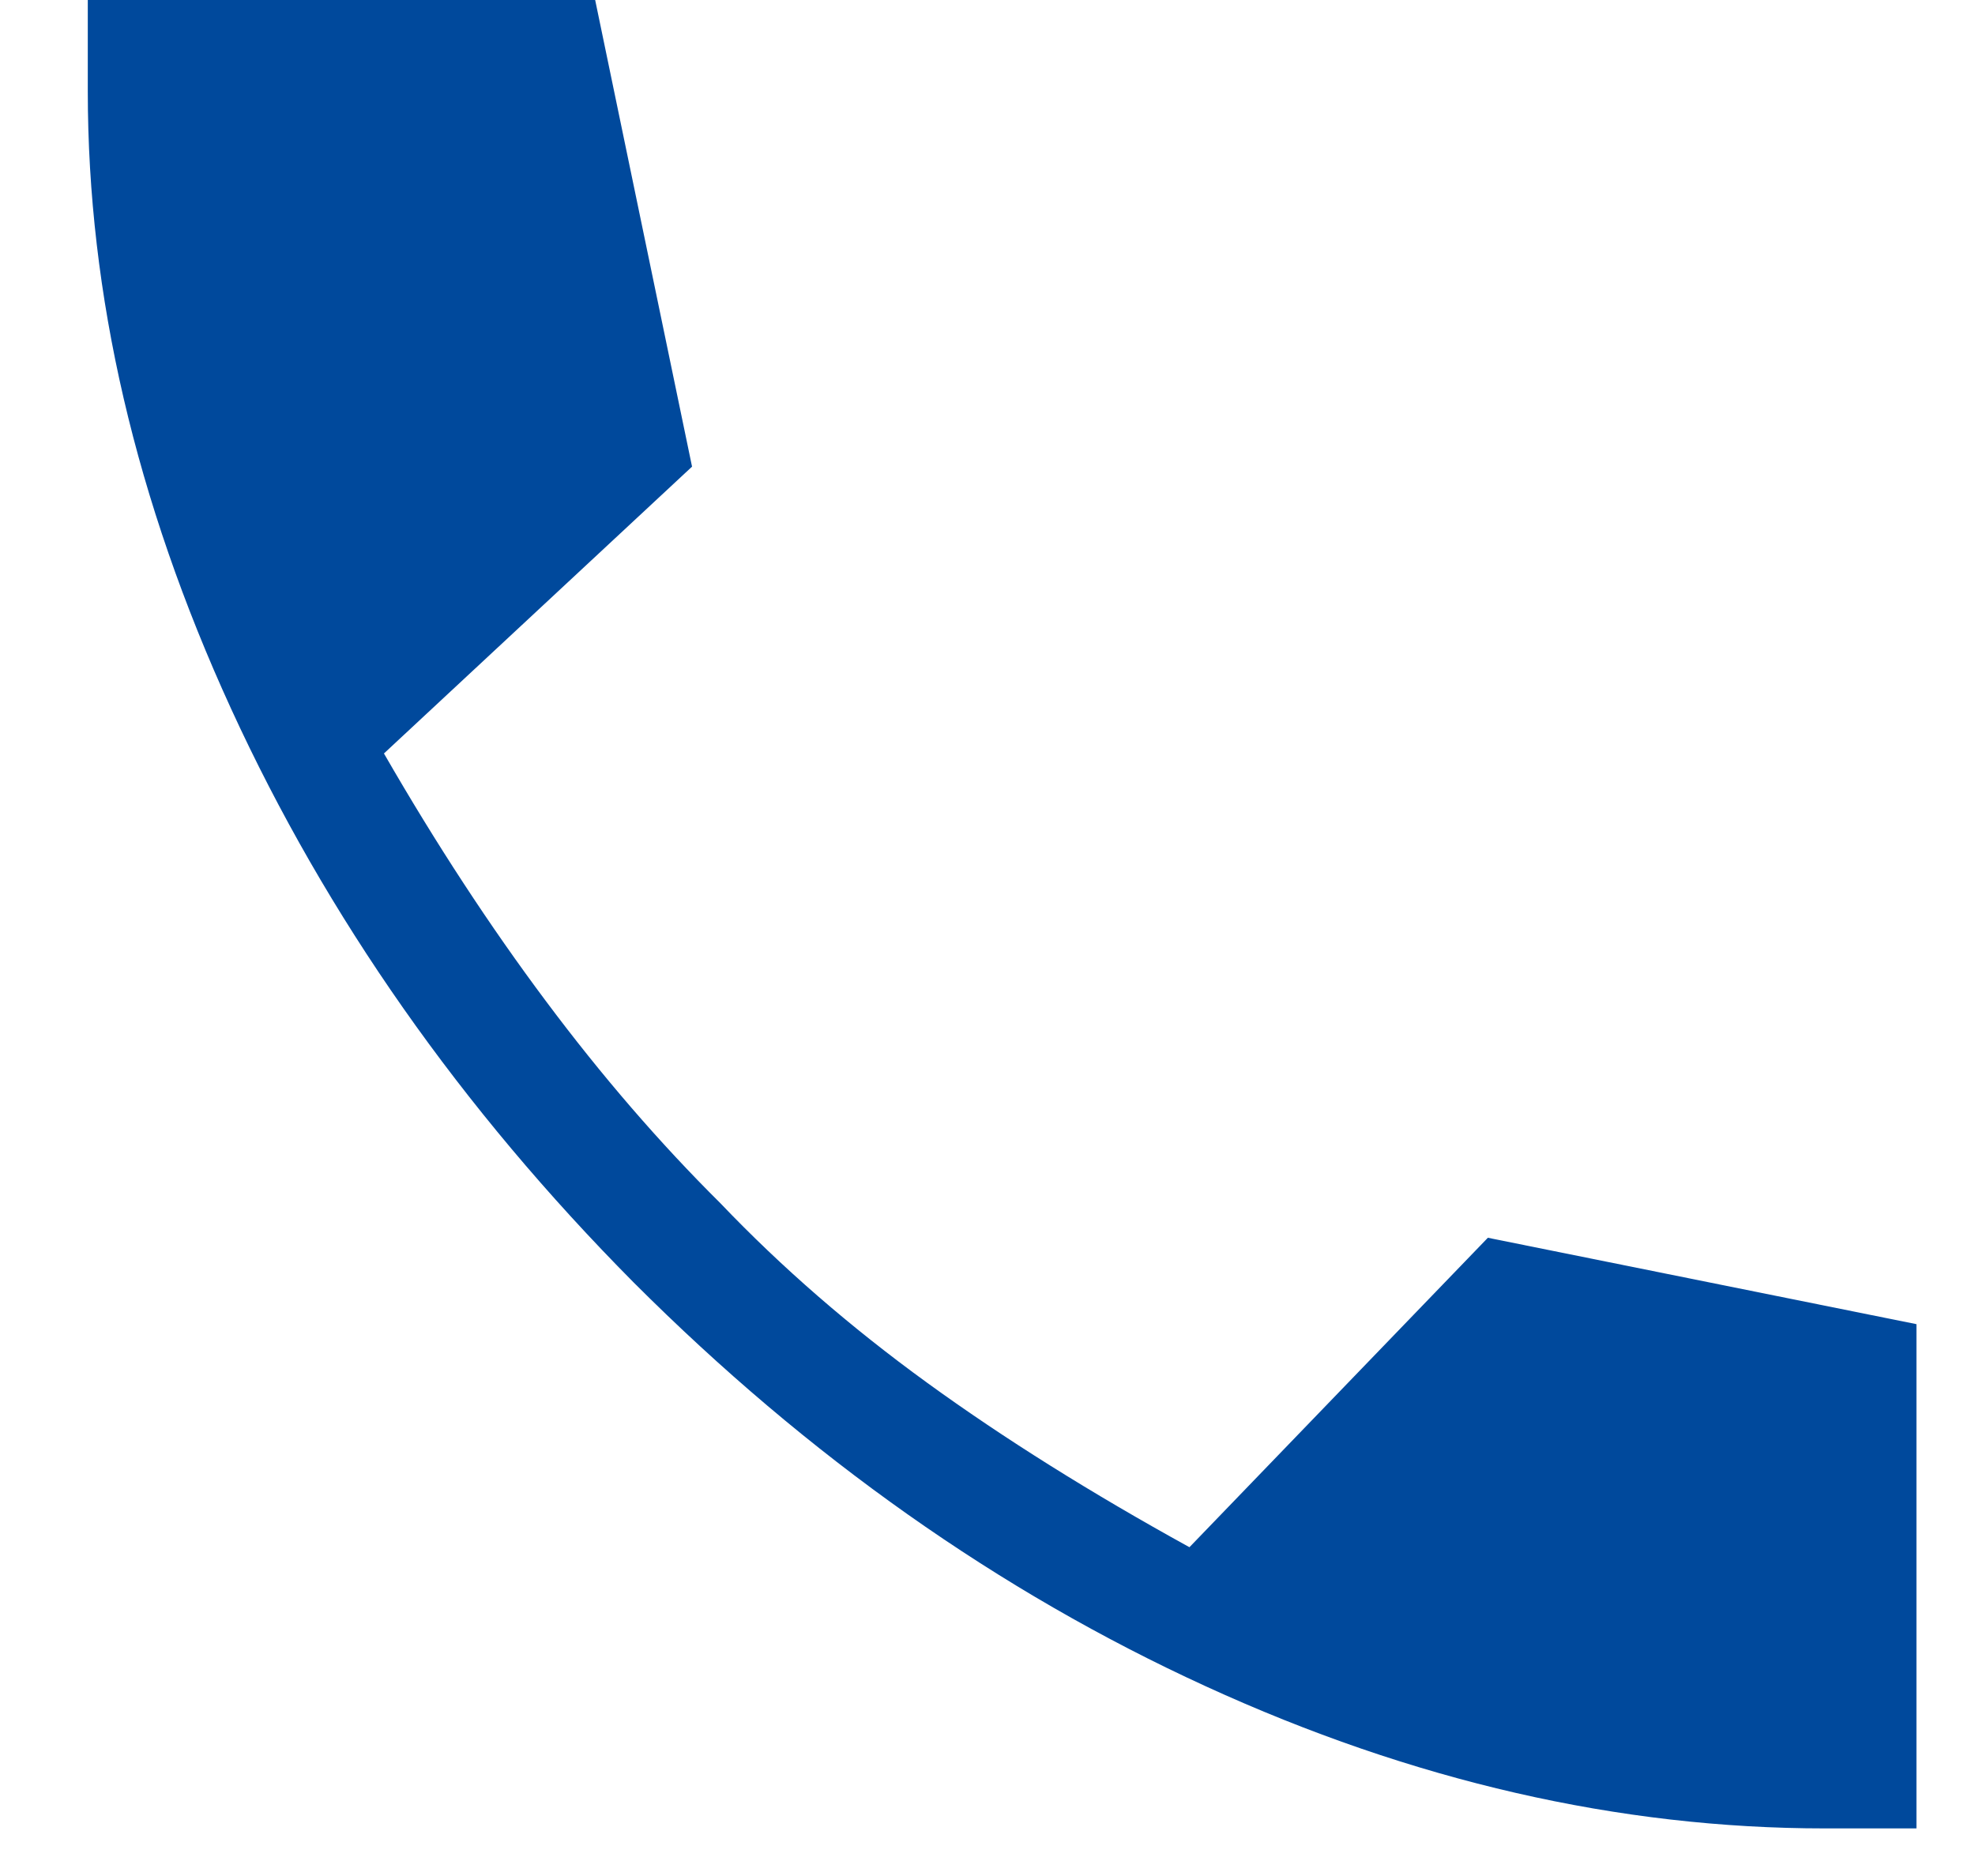 <svg width="20" height="19" viewBox="0 0 20 19" fill="none" xmlns="http://www.w3.org/2000/svg">
<path d="M18.481 18.518C16.397 18.518 14.306 18.039 12.211 17.079C10.115 16.119 8.184 14.756 6.418 12.99C4.666 11.223 3.307 9.286 2.34 7.178C1.373 5.069 0.889 2.985 0.889 0.926V0H6.027L7.008 4.726L3.888 7.631C4.415 8.546 4.962 9.382 5.528 10.139C6.093 10.896 6.682 11.578 7.295 12.186C7.914 12.835 8.611 13.44 9.388 14.004C10.164 14.567 11.05 15.122 12.045 15.67L15.067 12.536L19.407 13.411V18.518H18.481Z" fill="#00499C"/>
</svg>

